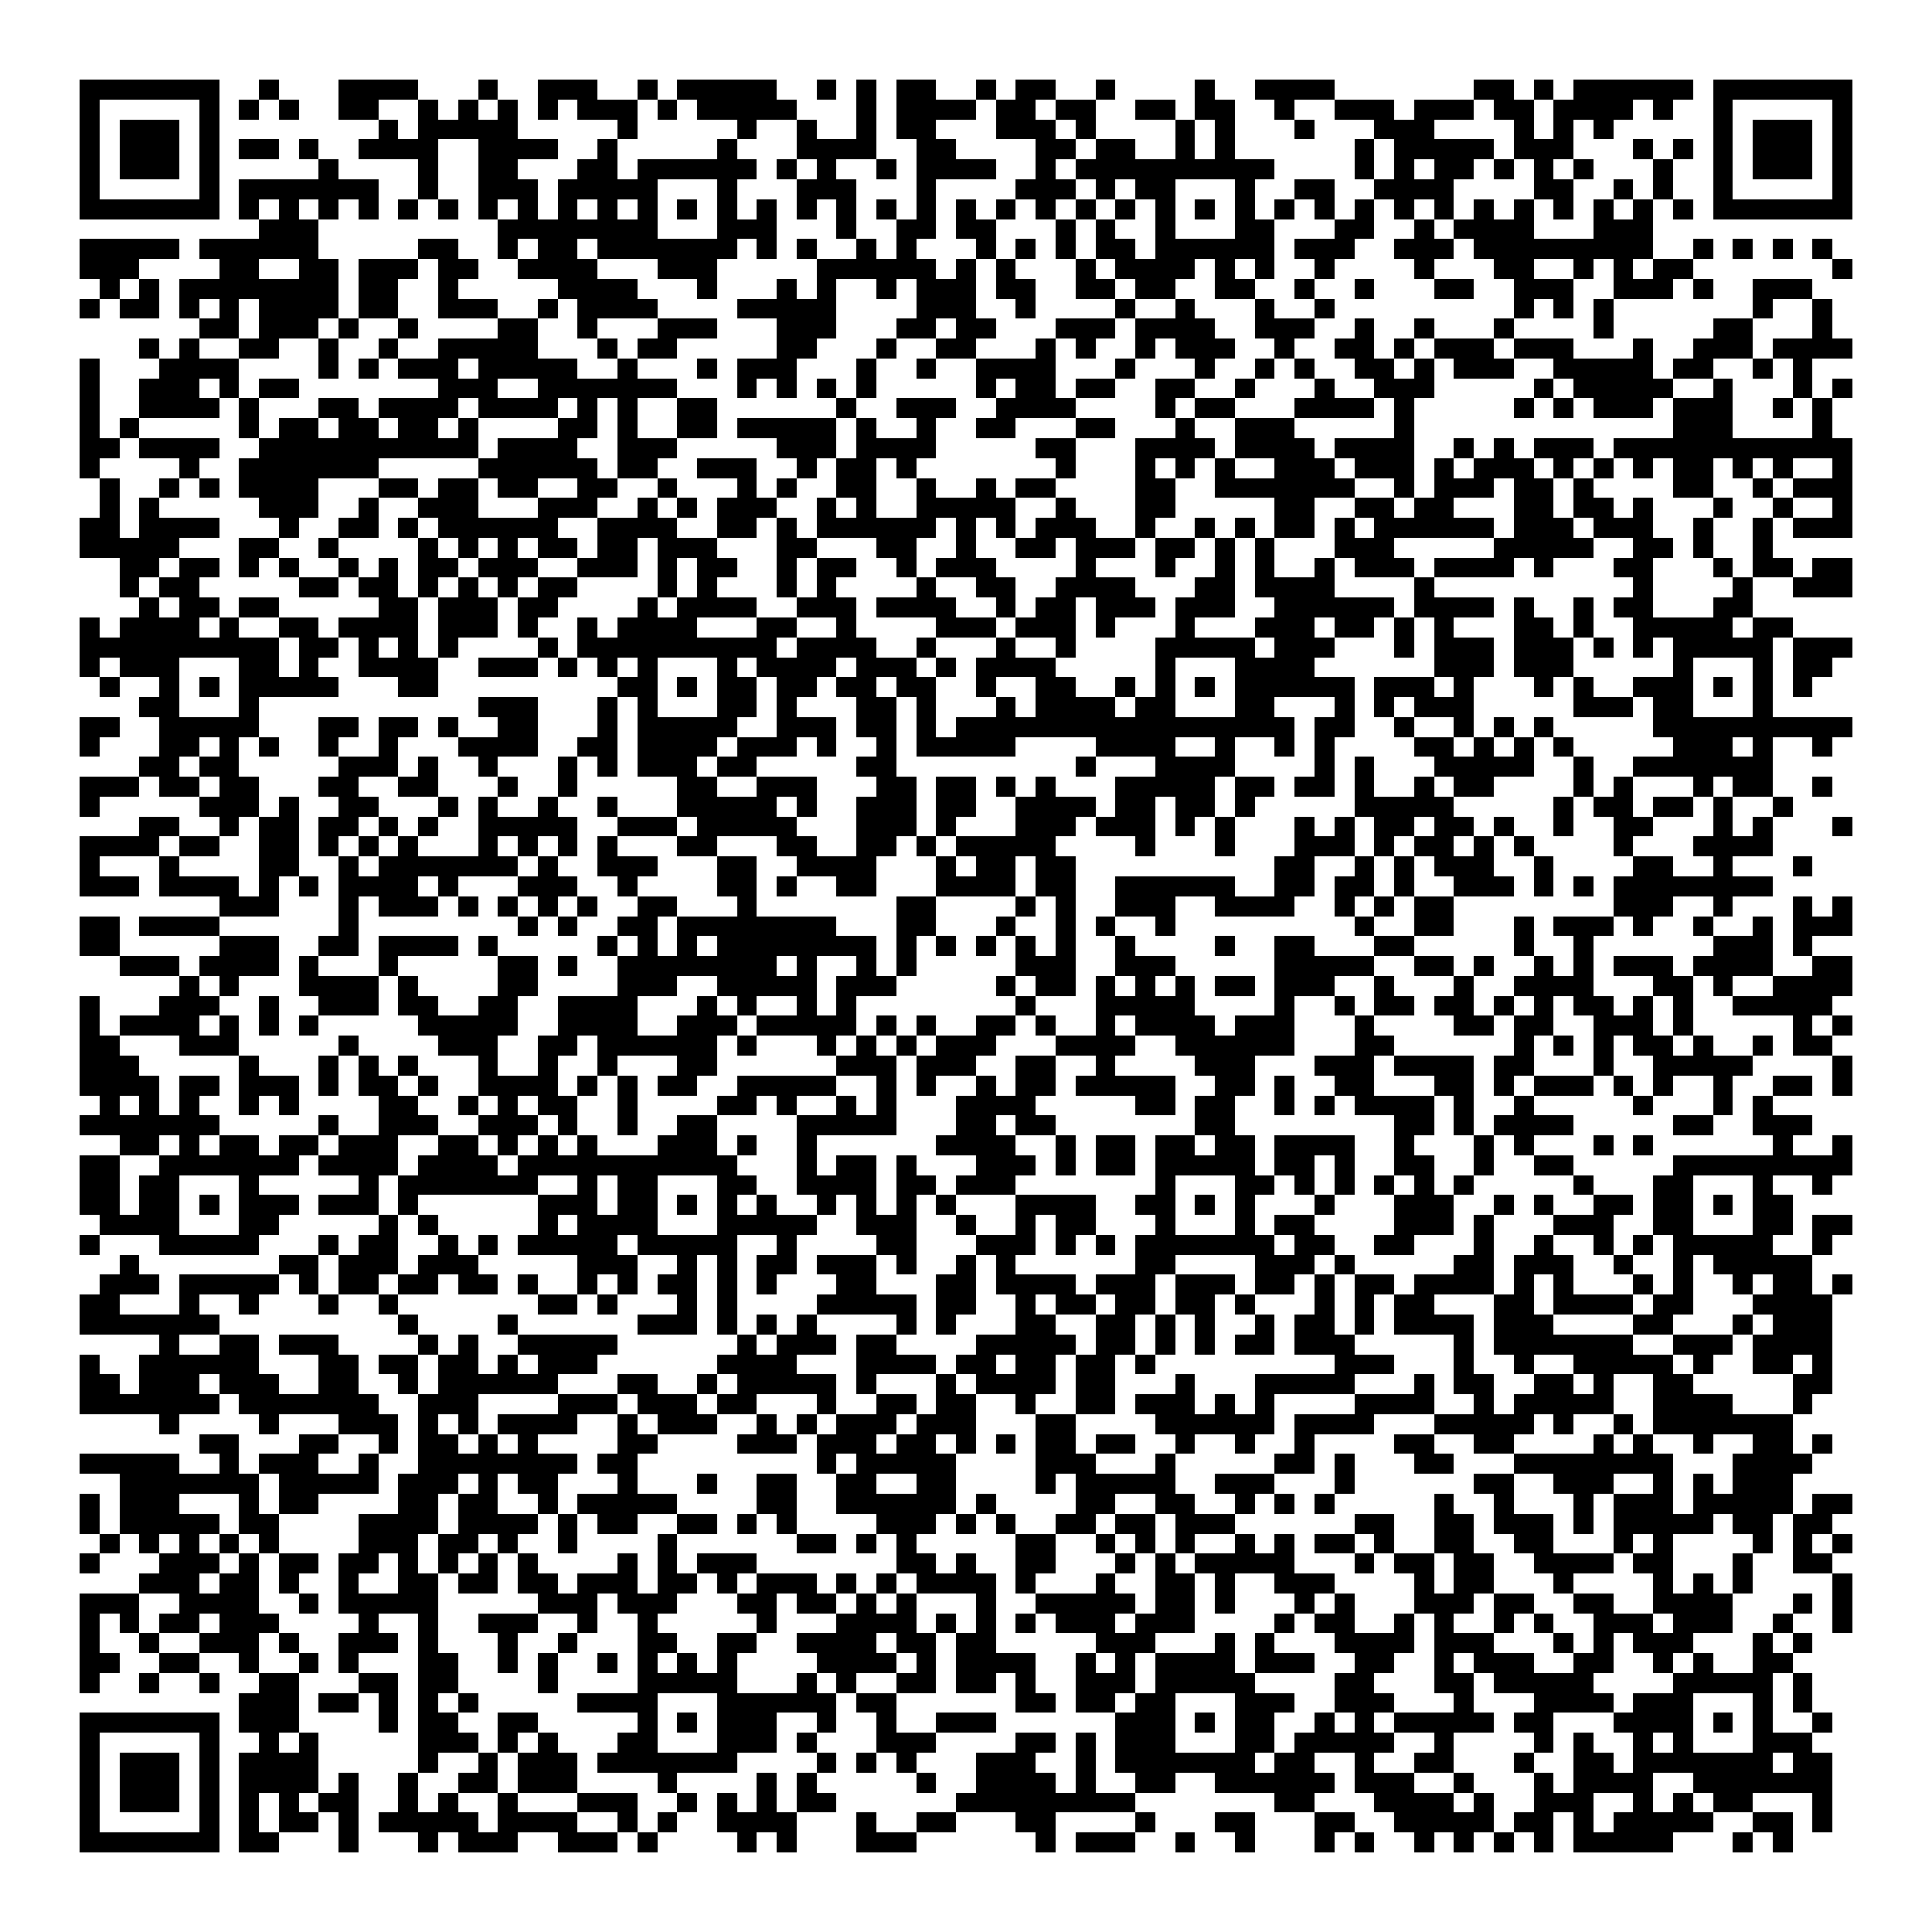 <svg xmlns="http://www.w3.org/2000/svg" viewBox="0 0 97 97" shape-rendering="crispEdges">
    <path fill="#ffffff" d="M0 0h97v97H0z" />
    <path stroke="#000000" d="M4 4.5h7m2 0h1m3 0h4m3 0h1m2 0h3m2 0h1m1 0h5m2 0h1m1 0h1m1 0h2m2 0h1m1 0h2m2 0h1m4 0h1m2 0h4m7 0h2m1 0h1m1 0h6m1 0h7M4 5.5h1m5 0h1m1 0h1m1 0h1m2 0h2m2 0h1m1 0h1m1 0h1m1 0h1m1 0h3m1 0h1m1 0h5m3 0h1m1 0h4m1 0h2m1 0h2m2 0h2m1 0h2m2 0h1m2 0h3m1 0h3m1 0h2m1 0h4m1 0h1m2 0h1m5 0h1M4 6.5h1m1 0h3m1 0h1m8 0h1m1 0h5m5 0h1m5 0h1m2 0h1m2 0h1m1 0h2m3 0h3m1 0h1m4 0h1m1 0h1m3 0h1m3 0h3m4 0h1m1 0h1m1 0h1m5 0h1m1 0h3m1 0h1M4 7.5h1m1 0h3m1 0h1m1 0h2m1 0h1m2 0h4m2 0h4m2 0h1m5 0h1m3 0h4m2 0h2m4 0h2m1 0h2m2 0h1m1 0h1m6 0h1m1 0h5m1 0h3m3 0h1m1 0h1m1 0h1m1 0h3m1 0h1M4 8.5h1m1 0h3m1 0h1m5 0h1m4 0h1m2 0h2m3 0h2m1 0h6m1 0h1m1 0h1m2 0h1m1 0h4m2 0h1m1 0h10m4 0h1m1 0h1m1 0h2m1 0h1m1 0h1m1 0h1m3 0h1m2 0h1m1 0h3m1 0h1M4 9.5h1m5 0h1m1 0h7m2 0h1m2 0h3m1 0h5m3 0h1m3 0h3m3 0h1m4 0h3m1 0h1m1 0h2m3 0h1m2 0h2m2 0h4m4 0h2m2 0h1m1 0h1m2 0h1m5 0h1M4 10.5h7m1 0h1m1 0h1m1 0h1m1 0h1m1 0h1m1 0h1m1 0h1m1 0h1m1 0h1m1 0h1m1 0h1m1 0h1m1 0h1m1 0h1m1 0h1m1 0h1m1 0h1m1 0h1m1 0h1m1 0h1m1 0h1m1 0h1m1 0h1m1 0h1m1 0h1m1 0h1m1 0h1m1 0h1m1 0h1m1 0h1m1 0h1m1 0h1m1 0h1m1 0h1m1 0h1m1 0h1m1 0h1m1 0h7M13 11.5h3m9 0h8m3 0h3m3 0h1m2 0h2m1 0h2m3 0h1m1 0h1m2 0h1m3 0h2m3 0h2m2 0h1m1 0h4m3 0h3M4 12.5h5m1 0h6m5 0h2m2 0h1m1 0h2m1 0h7m1 0h1m1 0h1m2 0h1m1 0h1m3 0h1m1 0h1m1 0h1m1 0h2m1 0h6m1 0h3m2 0h3m1 0h9m2 0h1m1 0h1m1 0h1m1 0h1M4 13.5h3m4 0h2m2 0h2m1 0h3m1 0h2m2 0h4m3 0h3m5 0h6m1 0h1m1 0h1m3 0h1m1 0h4m1 0h1m1 0h1m2 0h1m4 0h1m3 0h2m2 0h1m1 0h1m1 0h2m7 0h1M5 14.5h1m1 0h1m1 0h8m1 0h2m2 0h1m5 0h4m3 0h1m3 0h1m1 0h1m2 0h1m1 0h3m1 0h2m2 0h2m1 0h2m2 0h2m2 0h1m2 0h1m3 0h2m2 0h3m2 0h3m1 0h1m2 0h3M4 15.5h1m1 0h2m1 0h1m1 0h1m1 0h4m1 0h2m2 0h3m2 0h1m1 0h4m4 0h5m4 0h3m2 0h1m4 0h1m2 0h1m3 0h1m2 0h1m9 0h1m1 0h1m1 0h1m7 0h1m2 0h1M10 16.5h2m1 0h3m1 0h1m2 0h1m4 0h2m2 0h1m3 0h3m3 0h3m3 0h2m1 0h2m3 0h3m1 0h4m2 0h3m2 0h1m2 0h1m3 0h1m4 0h1m5 0h2m3 0h1M7 17.5h1m1 0h1m2 0h2m2 0h1m2 0h1m2 0h5m3 0h1m1 0h2m5 0h2m3 0h1m2 0h2m3 0h1m1 0h1m2 0h1m1 0h3m2 0h1m2 0h2m1 0h1m1 0h3m1 0h3m3 0h1m2 0h3m1 0h4M4 18.5h1m3 0h4m4 0h1m1 0h1m1 0h3m1 0h5m2 0h1m3 0h1m1 0h3m3 0h1m2 0h1m2 0h4m3 0h1m3 0h1m2 0h1m1 0h1m2 0h2m1 0h1m1 0h3m2 0h5m1 0h2m2 0h1m1 0h1M4 19.5h1m2 0h3m1 0h1m1 0h2m7 0h3m2 0h7m3 0h1m1 0h1m1 0h1m1 0h1m5 0h1m1 0h2m1 0h2m2 0h2m2 0h1m3 0h1m2 0h3m5 0h1m1 0h5m2 0h1m3 0h1m1 0h1M4 20.5h1m2 0h4m1 0h1m3 0h2m1 0h4m1 0h4m1 0h1m1 0h1m2 0h2m6 0h1m2 0h3m2 0h4m4 0h1m1 0h2m3 0h4m1 0h1m5 0h1m1 0h1m1 0h3m1 0h3m2 0h1m1 0h1M4 21.5h1m1 0h1m5 0h1m1 0h2m1 0h2m1 0h2m1 0h1m4 0h2m1 0h1m2 0h2m1 0h5m1 0h1m2 0h1m2 0h2m3 0h2m3 0h1m2 0h3m5 0h1m13 0h3m4 0h1M4 22.5h2m1 0h4m2 0h11m1 0h4m2 0h3m5 0h3m1 0h4m5 0h2m3 0h4m1 0h4m1 0h4m2 0h1m1 0h1m1 0h3m1 0h12M4 23.5h1m4 0h1m2 0h7m5 0h6m1 0h2m2 0h3m2 0h1m1 0h2m1 0h1m7 0h1m3 0h1m1 0h1m1 0h1m2 0h3m1 0h3m1 0h1m1 0h3m1 0h1m1 0h1m1 0h1m1 0h2m1 0h1m1 0h1m2 0h1M5 24.5h1m2 0h1m1 0h1m1 0h4m3 0h2m1 0h2m1 0h2m2 0h2m2 0h1m3 0h1m1 0h1m2 0h2m2 0h1m2 0h1m1 0h2m4 0h2m2 0h7m2 0h1m1 0h3m1 0h2m1 0h1m4 0h2m2 0h1m1 0h3M5 25.5h1m1 0h1m5 0h3m2 0h1m2 0h3m3 0h3m2 0h1m1 0h1m1 0h3m2 0h1m1 0h1m2 0h5m2 0h1m3 0h2m5 0h2m2 0h2m1 0h2m3 0h2m1 0h2m1 0h1m3 0h1m2 0h1m2 0h1M4 26.5h2m1 0h4m3 0h1m2 0h2m1 0h1m1 0h6m2 0h4m2 0h2m1 0h1m1 0h6m1 0h1m1 0h1m1 0h3m2 0h1m2 0h1m1 0h1m1 0h2m1 0h1m1 0h6m1 0h3m1 0h3m2 0h1m2 0h1m1 0h3M4 27.5h5m3 0h2m2 0h1m4 0h1m1 0h1m1 0h1m1 0h2m1 0h2m1 0h3m3 0h2m3 0h2m2 0h1m2 0h2m1 0h3m1 0h2m1 0h1m1 0h1m3 0h3m5 0h5m2 0h2m1 0h1m2 0h1M6 28.5h2m1 0h2m1 0h1m1 0h1m2 0h1m1 0h1m1 0h2m1 0h3m2 0h3m1 0h1m1 0h2m2 0h1m1 0h2m2 0h1m1 0h3m4 0h1m3 0h1m2 0h1m1 0h1m2 0h1m1 0h3m1 0h4m1 0h1m3 0h2m3 0h1m1 0h2m1 0h2M6 29.5h1m1 0h2m5 0h2m1 0h2m1 0h1m1 0h1m1 0h1m1 0h2m4 0h1m1 0h1m3 0h1m1 0h1m4 0h1m2 0h2m2 0h4m3 0h2m1 0h4m4 0h1m10 0h1m4 0h1m2 0h3M7 30.5h1m1 0h2m1 0h2m5 0h2m1 0h3m1 0h2m4 0h1m1 0h4m2 0h3m1 0h4m2 0h1m1 0h2m1 0h3m1 0h3m2 0h6m1 0h4m1 0h1m2 0h1m1 0h2m3 0h2M4 31.5h1m1 0h4m1 0h1m2 0h2m1 0h4m1 0h3m1 0h1m2 0h1m1 0h4m3 0h2m2 0h1m4 0h3m1 0h3m1 0h1m3 0h1m3 0h3m1 0h2m1 0h1m1 0h1m3 0h2m1 0h1m2 0h5m1 0h2M4 32.5h10m1 0h2m1 0h1m1 0h1m1 0h1m4 0h1m1 0h10m1 0h4m2 0h1m3 0h1m2 0h1m4 0h5m1 0h3m3 0h1m1 0h3m1 0h3m1 0h1m1 0h1m1 0h5m1 0h3M4 33.5h1m1 0h3m3 0h2m1 0h1m2 0h4m2 0h3m1 0h1m1 0h1m1 0h1m3 0h1m1 0h4m1 0h3m1 0h1m1 0h4m5 0h1m3 0h4m6 0h3m1 0h3m5 0h1m3 0h1m1 0h2M5 34.5h1m2 0h1m1 0h1m1 0h5m3 0h2m9 0h2m1 0h1m1 0h2m1 0h2m1 0h2m1 0h2m2 0h1m2 0h2m2 0h1m1 0h1m1 0h1m1 0h6m1 0h3m1 0h1m3 0h1m1 0h1m2 0h3m1 0h1m1 0h1m1 0h1M7 35.5h2m3 0h1m11 0h3m3 0h1m1 0h1m3 0h2m1 0h1m3 0h2m1 0h1m3 0h1m1 0h4m1 0h2m3 0h2m3 0h1m1 0h1m1 0h3m5 0h3m1 0h2m3 0h1M4 36.5h2m2 0h5m3 0h2m1 0h2m1 0h1m2 0h2m3 0h1m1 0h5m2 0h3m1 0h2m1 0h1m1 0h17m1 0h2m2 0h1m2 0h1m1 0h1m1 0h1m5 0h10M4 37.5h1m3 0h2m1 0h1m1 0h1m2 0h1m2 0h1m3 0h4m2 0h2m1 0h4m1 0h3m1 0h1m2 0h1m1 0h5m4 0h4m2 0h1m2 0h1m1 0h1m4 0h2m1 0h1m1 0h1m1 0h1m5 0h3m1 0h1m2 0h1M7 38.5h2m1 0h2m5 0h3m1 0h1m2 0h1m3 0h1m1 0h1m1 0h3m1 0h2m5 0h2m9 0h1m3 0h4m4 0h1m1 0h1m3 0h5m2 0h1m2 0h7M4 39.5h3m1 0h2m1 0h2m3 0h2m2 0h2m3 0h1m2 0h1m5 0h2m2 0h3m3 0h2m1 0h2m1 0h1m1 0h1m3 0h5m1 0h2m1 0h2m1 0h1m2 0h1m1 0h2m4 0h1m1 0h1m3 0h1m1 0h2m2 0h1M4 40.5h1m5 0h3m1 0h1m2 0h2m3 0h1m1 0h1m2 0h1m2 0h1m3 0h5m1 0h1m2 0h3m1 0h2m2 0h4m1 0h2m1 0h2m1 0h1m5 0h5m5 0h1m1 0h2m1 0h2m1 0h1m2 0h1M7 41.5h2m2 0h1m1 0h2m1 0h2m1 0h1m1 0h1m2 0h5m2 0h3m1 0h5m3 0h3m1 0h1m3 0h3m1 0h3m1 0h1m1 0h1m3 0h1m1 0h1m1 0h2m1 0h2m1 0h1m2 0h1m2 0h2m3 0h1m1 0h1m3 0h1M4 42.5h4m1 0h2m2 0h2m1 0h1m1 0h1m1 0h1m3 0h1m1 0h1m1 0h1m1 0h1m3 0h2m3 0h2m2 0h2m1 0h1m1 0h5m4 0h1m3 0h1m3 0h3m1 0h1m1 0h2m1 0h1m1 0h1m4 0h1m3 0h4M4 43.5h1m3 0h1m4 0h2m2 0h1m1 0h7m1 0h1m2 0h3m3 0h2m2 0h4m3 0h1m1 0h2m1 0h2m10 0h2m2 0h1m1 0h1m1 0h3m2 0h1m4 0h2m2 0h1m3 0h1M4 44.5h3m1 0h4m1 0h1m1 0h1m1 0h4m1 0h1m3 0h3m2 0h1m4 0h2m1 0h1m2 0h2m3 0h4m1 0h2m2 0h6m2 0h2m1 0h2m1 0h1m2 0h3m1 0h1m1 0h1m1 0h8M11 45.5h3m3 0h1m1 0h3m1 0h1m1 0h1m1 0h1m1 0h1m2 0h2m3 0h1m7 0h2m4 0h1m1 0h1m2 0h3m2 0h4m2 0h1m1 0h1m1 0h2m8 0h3m2 0h1m3 0h1m1 0h1M4 46.5h2m1 0h4m6 0h1m8 0h1m1 0h1m2 0h2m1 0h8m3 0h2m3 0h1m2 0h1m1 0h1m2 0h1m9 0h1m2 0h2m3 0h1m1 0h3m1 0h1m2 0h1m2 0h1m1 0h3M4 47.5h2m5 0h3m2 0h2m1 0h4m1 0h1m5 0h1m1 0h1m1 0h1m1 0h8m1 0h1m1 0h1m1 0h1m1 0h1m1 0h1m2 0h1m4 0h1m2 0h2m3 0h2m5 0h1m2 0h1m6 0h3m1 0h1M6 48.5h3m1 0h4m1 0h1m3 0h1m5 0h2m1 0h1m2 0h8m1 0h1m2 0h1m1 0h1m5 0h3m2 0h3m5 0h5m2 0h2m1 0h1m2 0h1m1 0h1m1 0h3m1 0h4m2 0h2M9 49.5h1m1 0h1m3 0h4m1 0h1m4 0h2m4 0h3m2 0h5m1 0h3m5 0h1m1 0h2m1 0h1m1 0h1m1 0h1m1 0h2m1 0h3m2 0h1m3 0h1m2 0h4m3 0h2m1 0h1m2 0h4M4 50.5h1m3 0h3m2 0h1m2 0h3m1 0h2m2 0h2m2 0h4m3 0h1m1 0h1m2 0h1m1 0h1m8 0h1m3 0h5m4 0h1m2 0h1m1 0h2m1 0h2m1 0h1m1 0h1m1 0h2m1 0h1m1 0h1m2 0h5M4 51.5h1m1 0h4m1 0h1m1 0h1m1 0h1m5 0h5m2 0h4m2 0h3m1 0h5m1 0h1m1 0h1m2 0h2m1 0h1m2 0h1m1 0h4m1 0h3m3 0h1m4 0h2m1 0h2m2 0h3m1 0h1m5 0h1m1 0h1M4 52.5h2m3 0h3m5 0h1m4 0h3m2 0h2m1 0h6m1 0h1m3 0h1m1 0h1m1 0h1m1 0h3m3 0h4m2 0h6m3 0h2m6 0h1m1 0h1m1 0h1m1 0h2m1 0h1m2 0h1m1 0h2M4 53.5h3m5 0h1m3 0h1m1 0h1m1 0h1m3 0h1m2 0h1m2 0h1m3 0h2m6 0h3m1 0h3m2 0h2m2 0h1m4 0h3m3 0h3m1 0h4m1 0h2m3 0h1m2 0h5m4 0h1M4 54.5h4m1 0h2m1 0h3m1 0h1m1 0h2m1 0h1m2 0h4m1 0h1m1 0h1m1 0h2m2 0h5m2 0h1m1 0h1m2 0h1m1 0h2m1 0h5m2 0h2m1 0h1m2 0h2m3 0h2m1 0h1m1 0h3m1 0h1m1 0h1m2 0h1m2 0h2m1 0h1M5 55.5h1m1 0h1m1 0h1m2 0h1m1 0h1m4 0h2m2 0h1m1 0h1m1 0h2m2 0h1m4 0h2m1 0h1m2 0h1m1 0h1m3 0h4m5 0h2m1 0h2m2 0h1m1 0h1m1 0h4m1 0h1m2 0h1m5 0h1m3 0h1m1 0h1M4 56.5h7m5 0h1m2 0h3m2 0h3m1 0h1m2 0h1m2 0h2m4 0h5m3 0h2m1 0h2m7 0h2m8 0h2m1 0h1m1 0h4m5 0h2m2 0h3M6 57.5h2m1 0h1m1 0h2m1 0h2m1 0h3m2 0h2m1 0h1m1 0h1m1 0h1m3 0h3m1 0h1m2 0h1m6 0h4m2 0h1m1 0h2m1 0h2m1 0h2m1 0h4m2 0h1m3 0h1m1 0h1m3 0h1m1 0h1m6 0h1m2 0h1M4 58.5h2m2 0h7m1 0h4m1 0h4m1 0h11m3 0h1m1 0h2m1 0h1m3 0h3m1 0h1m1 0h2m1 0h5m1 0h2m1 0h1m2 0h2m2 0h1m2 0h2m5 0h9M4 59.5h2m1 0h2m3 0h1m5 0h1m1 0h7m2 0h1m1 0h2m3 0h2m2 0h4m1 0h2m1 0h3m7 0h1m3 0h2m1 0h1m1 0h1m1 0h1m1 0h1m1 0h1m5 0h1m3 0h2m3 0h1m2 0h1M4 60.5h2m1 0h2m1 0h1m1 0h3m1 0h3m1 0h1m6 0h3m1 0h2m1 0h1m1 0h1m1 0h1m2 0h1m1 0h1m1 0h1m1 0h1m3 0h4m2 0h2m1 0h1m1 0h1m3 0h1m3 0h3m2 0h1m1 0h1m2 0h2m1 0h2m1 0h1m1 0h2M5 61.5h4m3 0h2m5 0h1m1 0h1m5 0h1m1 0h4m3 0h5m2 0h3m2 0h1m2 0h1m1 0h2m3 0h1m3 0h1m1 0h2m4 0h3m1 0h1m3 0h3m2 0h2m3 0h2m1 0h2M4 62.5h1m3 0h5m3 0h1m1 0h2m2 0h1m1 0h1m1 0h5m1 0h5m2 0h1m4 0h2m3 0h3m1 0h1m1 0h1m1 0h7m1 0h2m2 0h2m3 0h1m2 0h1m2 0h1m1 0h1m1 0h5m2 0h1M6 63.5h1m7 0h2m1 0h3m1 0h3m5 0h3m2 0h1m1 0h1m1 0h2m1 0h3m1 0h1m2 0h1m1 0h1m6 0h2m4 0h3m1 0h1m5 0h2m1 0h3m2 0h1m2 0h1m1 0h5M5 64.5h3m1 0h5m1 0h1m1 0h2m1 0h2m1 0h2m1 0h1m2 0h1m1 0h1m1 0h2m1 0h1m1 0h1m3 0h2m3 0h2m1 0h4m1 0h3m1 0h3m1 0h2m1 0h1m1 0h2m1 0h4m1 0h1m1 0h1m3 0h1m1 0h1m2 0h1m1 0h2m1 0h1M4 65.5h2m3 0h1m2 0h1m3 0h1m2 0h1m7 0h2m1 0h1m3 0h1m1 0h1m4 0h5m1 0h2m2 0h1m1 0h2m1 0h2m1 0h2m1 0h1m3 0h1m1 0h1m1 0h2m3 0h2m1 0h4m1 0h2m3 0h4M4 66.5h7m9 0h1m4 0h1m6 0h3m1 0h1m1 0h1m1 0h1m4 0h1m1 0h1m3 0h2m2 0h2m1 0h1m1 0h1m2 0h1m1 0h2m1 0h1m1 0h4m1 0h3m4 0h2m3 0h1m1 0h3M8 67.5h1m2 0h2m1 0h3m4 0h1m1 0h1m2 0h5m6 0h1m1 0h3m1 0h2m4 0h5m1 0h2m1 0h1m1 0h1m1 0h2m1 0h3m5 0h1m1 0h7m2 0h3m1 0h4M4 68.5h1m2 0h6m3 0h2m1 0h2m1 0h2m1 0h1m1 0h3m6 0h4m3 0h4m1 0h2m1 0h2m1 0h2m1 0h1m9 0h3m3 0h1m2 0h1m2 0h5m1 0h1m2 0h2m1 0h1M4 69.5h2m1 0h3m1 0h3m2 0h2m2 0h1m1 0h6m3 0h2m2 0h1m1 0h5m1 0h1m3 0h1m1 0h4m1 0h2m3 0h1m3 0h5m3 0h1m1 0h2m2 0h2m1 0h1m2 0h2m5 0h2M4 70.5h7m1 0h7m2 0h3m4 0h3m1 0h3m1 0h2m3 0h1m2 0h2m1 0h2m2 0h1m2 0h2m1 0h3m1 0h1m1 0h1m4 0h4m2 0h1m1 0h5m2 0h4m3 0h1M8 71.5h1m4 0h1m3 0h3m1 0h1m1 0h1m1 0h4m2 0h1m1 0h3m2 0h1m1 0h1m1 0h3m1 0h3m3 0h2m4 0h6m1 0h4m3 0h5m1 0h1m2 0h1m1 0h7M10 72.5h2m3 0h2m2 0h1m1 0h2m1 0h1m1 0h1m4 0h2m4 0h3m1 0h3m1 0h2m1 0h1m1 0h1m1 0h2m1 0h2m2 0h1m2 0h1m2 0h1m4 0h2m2 0h2m4 0h1m1 0h1m2 0h1m2 0h2m1 0h1M4 73.5h5m2 0h1m1 0h3m2 0h1m2 0h8m1 0h2m9 0h1m1 0h5m4 0h3m3 0h1m5 0h2m1 0h1m3 0h2m3 0h8m3 0h4M6 74.5h7m1 0h5m1 0h3m1 0h1m1 0h2m3 0h1m3 0h1m2 0h2m2 0h2m2 0h2m4 0h1m1 0h5m2 0h3m3 0h1m6 0h2m2 0h3m2 0h1m1 0h1m1 0h3M4 75.5h1m1 0h3m3 0h1m1 0h2m4 0h2m1 0h2m2 0h1m1 0h5m4 0h2m2 0h6m1 0h1m4 0h2m2 0h2m2 0h1m1 0h1m1 0h1m5 0h1m2 0h1m3 0h1m1 0h3m1 0h5m1 0h2M4 76.5h1m1 0h5m1 0h2m4 0h4m1 0h4m1 0h1m1 0h2m2 0h2m1 0h1m1 0h1m4 0h3m1 0h1m1 0h1m2 0h2m1 0h2m1 0h3m6 0h2m2 0h2m1 0h3m1 0h1m1 0h5m1 0h2m1 0h2M5 77.5h1m1 0h1m1 0h1m1 0h1m1 0h1m4 0h3m1 0h2m1 0h1m2 0h1m4 0h1m6 0h2m1 0h1m1 0h1m5 0h2m2 0h1m1 0h1m1 0h1m2 0h1m1 0h1m1 0h2m1 0h1m2 0h2m2 0h2m3 0h1m1 0h1m4 0h1m1 0h1m1 0h1M4 78.5h1m3 0h3m1 0h1m1 0h2m1 0h2m1 0h1m1 0h1m1 0h1m1 0h1m4 0h1m1 0h1m1 0h3m7 0h2m1 0h1m2 0h2m3 0h1m1 0h1m1 0h5m3 0h1m1 0h2m1 0h2m2 0h4m1 0h2m3 0h1m2 0h2M7 79.5h3m1 0h2m1 0h1m2 0h1m2 0h2m1 0h2m1 0h2m1 0h3m1 0h2m1 0h1m1 0h3m1 0h1m1 0h1m1 0h4m1 0h1m3 0h1m2 0h2m1 0h1m2 0h3m4 0h1m1 0h2m3 0h1m4 0h1m1 0h1m1 0h1m4 0h1M4 80.5h3m2 0h4m2 0h1m1 0h5m5 0h3m1 0h3m3 0h2m1 0h2m1 0h1m1 0h1m3 0h1m2 0h5m1 0h2m1 0h1m3 0h1m1 0h1m3 0h3m1 0h2m2 0h2m2 0h4m3 0h1m1 0h1M4 81.5h1m1 0h1m1 0h2m1 0h3m4 0h1m2 0h1m2 0h3m2 0h1m2 0h1m5 0h1m3 0h4m1 0h1m1 0h1m1 0h1m1 0h3m1 0h3m4 0h1m1 0h2m2 0h1m1 0h1m2 0h1m1 0h1m2 0h3m1 0h3m2 0h1m2 0h1M4 82.5h1m2 0h1m2 0h3m1 0h1m2 0h3m1 0h1m3 0h1m2 0h1m3 0h2m2 0h2m2 0h4m1 0h2m1 0h2m5 0h3m3 0h1m1 0h1m3 0h4m1 0h3m3 0h1m1 0h1m1 0h3m3 0h1m1 0h1M4 83.5h2m2 0h2m2 0h1m2 0h1m1 0h1m3 0h2m2 0h1m1 0h1m2 0h1m1 0h1m1 0h1m1 0h1m4 0h4m1 0h1m1 0h4m2 0h1m1 0h1m1 0h4m1 0h3m2 0h2m2 0h1m1 0h3m2 0h2m2 0h1m1 0h1m2 0h2M4 84.5h1m2 0h1m2 0h1m2 0h2m3 0h2m1 0h2m4 0h1m4 0h5m3 0h1m1 0h1m2 0h2m1 0h2m1 0h1m2 0h3m1 0h5m4 0h2m3 0h2m1 0h5m4 0h5m1 0h1M12 85.5h3m1 0h2m1 0h1m1 0h1m1 0h1m5 0h4m3 0h6m1 0h2m6 0h2m1 0h2m1 0h2m3 0h3m2 0h3m3 0h1m3 0h4m1 0h3m3 0h1m1 0h1M4 86.5h7m1 0h3m4 0h1m1 0h2m2 0h2m5 0h1m1 0h1m1 0h3m2 0h1m2 0h1m2 0h3m6 0h3m1 0h1m1 0h2m2 0h1m1 0h1m1 0h5m1 0h2m3 0h4m1 0h1m1 0h1m2 0h1M4 87.5h1m5 0h1m2 0h1m1 0h1m5 0h3m1 0h1m1 0h1m3 0h2m3 0h3m1 0h1m3 0h3m4 0h2m1 0h1m1 0h3m3 0h2m1 0h5m2 0h1m4 0h1m1 0h1m2 0h1m1 0h1m3 0h3M4 88.5h1m1 0h3m1 0h1m1 0h4m5 0h1m2 0h1m1 0h3m1 0h7m4 0h1m1 0h1m1 0h1m3 0h3m2 0h1m1 0h7m1 0h2m2 0h1m2 0h2m3 0h1m2 0h2m1 0h7m1 0h2M4 89.5h1m1 0h3m1 0h1m1 0h4m1 0h1m2 0h1m2 0h2m1 0h3m4 0h1m4 0h1m1 0h1m5 0h1m2 0h4m1 0h1m2 0h2m2 0h6m1 0h3m2 0h1m3 0h1m1 0h4m2 0h7M4 90.5h1m1 0h3m1 0h1m1 0h1m1 0h1m1 0h2m2 0h1m1 0h1m2 0h1m3 0h3m2 0h1m1 0h1m1 0h1m1 0h2m6 0h9m7 0h2m3 0h4m1 0h1m2 0h3m2 0h1m1 0h1m1 0h2m3 0h1M4 91.5h1m5 0h1m1 0h1m1 0h2m1 0h1m1 0h5m1 0h4m2 0h1m1 0h1m2 0h4m3 0h1m2 0h2m3 0h2m4 0h1m3 0h2m3 0h2m2 0h5m1 0h2m1 0h1m1 0h5m2 0h2m1 0h1M4 92.5h7m1 0h2m3 0h1m3 0h1m1 0h3m2 0h3m1 0h1m4 0h1m1 0h1m3 0h3m6 0h1m1 0h3m2 0h1m2 0h1m3 0h1m1 0h1m2 0h1m1 0h1m1 0h1m1 0h1m1 0h5m3 0h1m1 0h1" />
</svg>